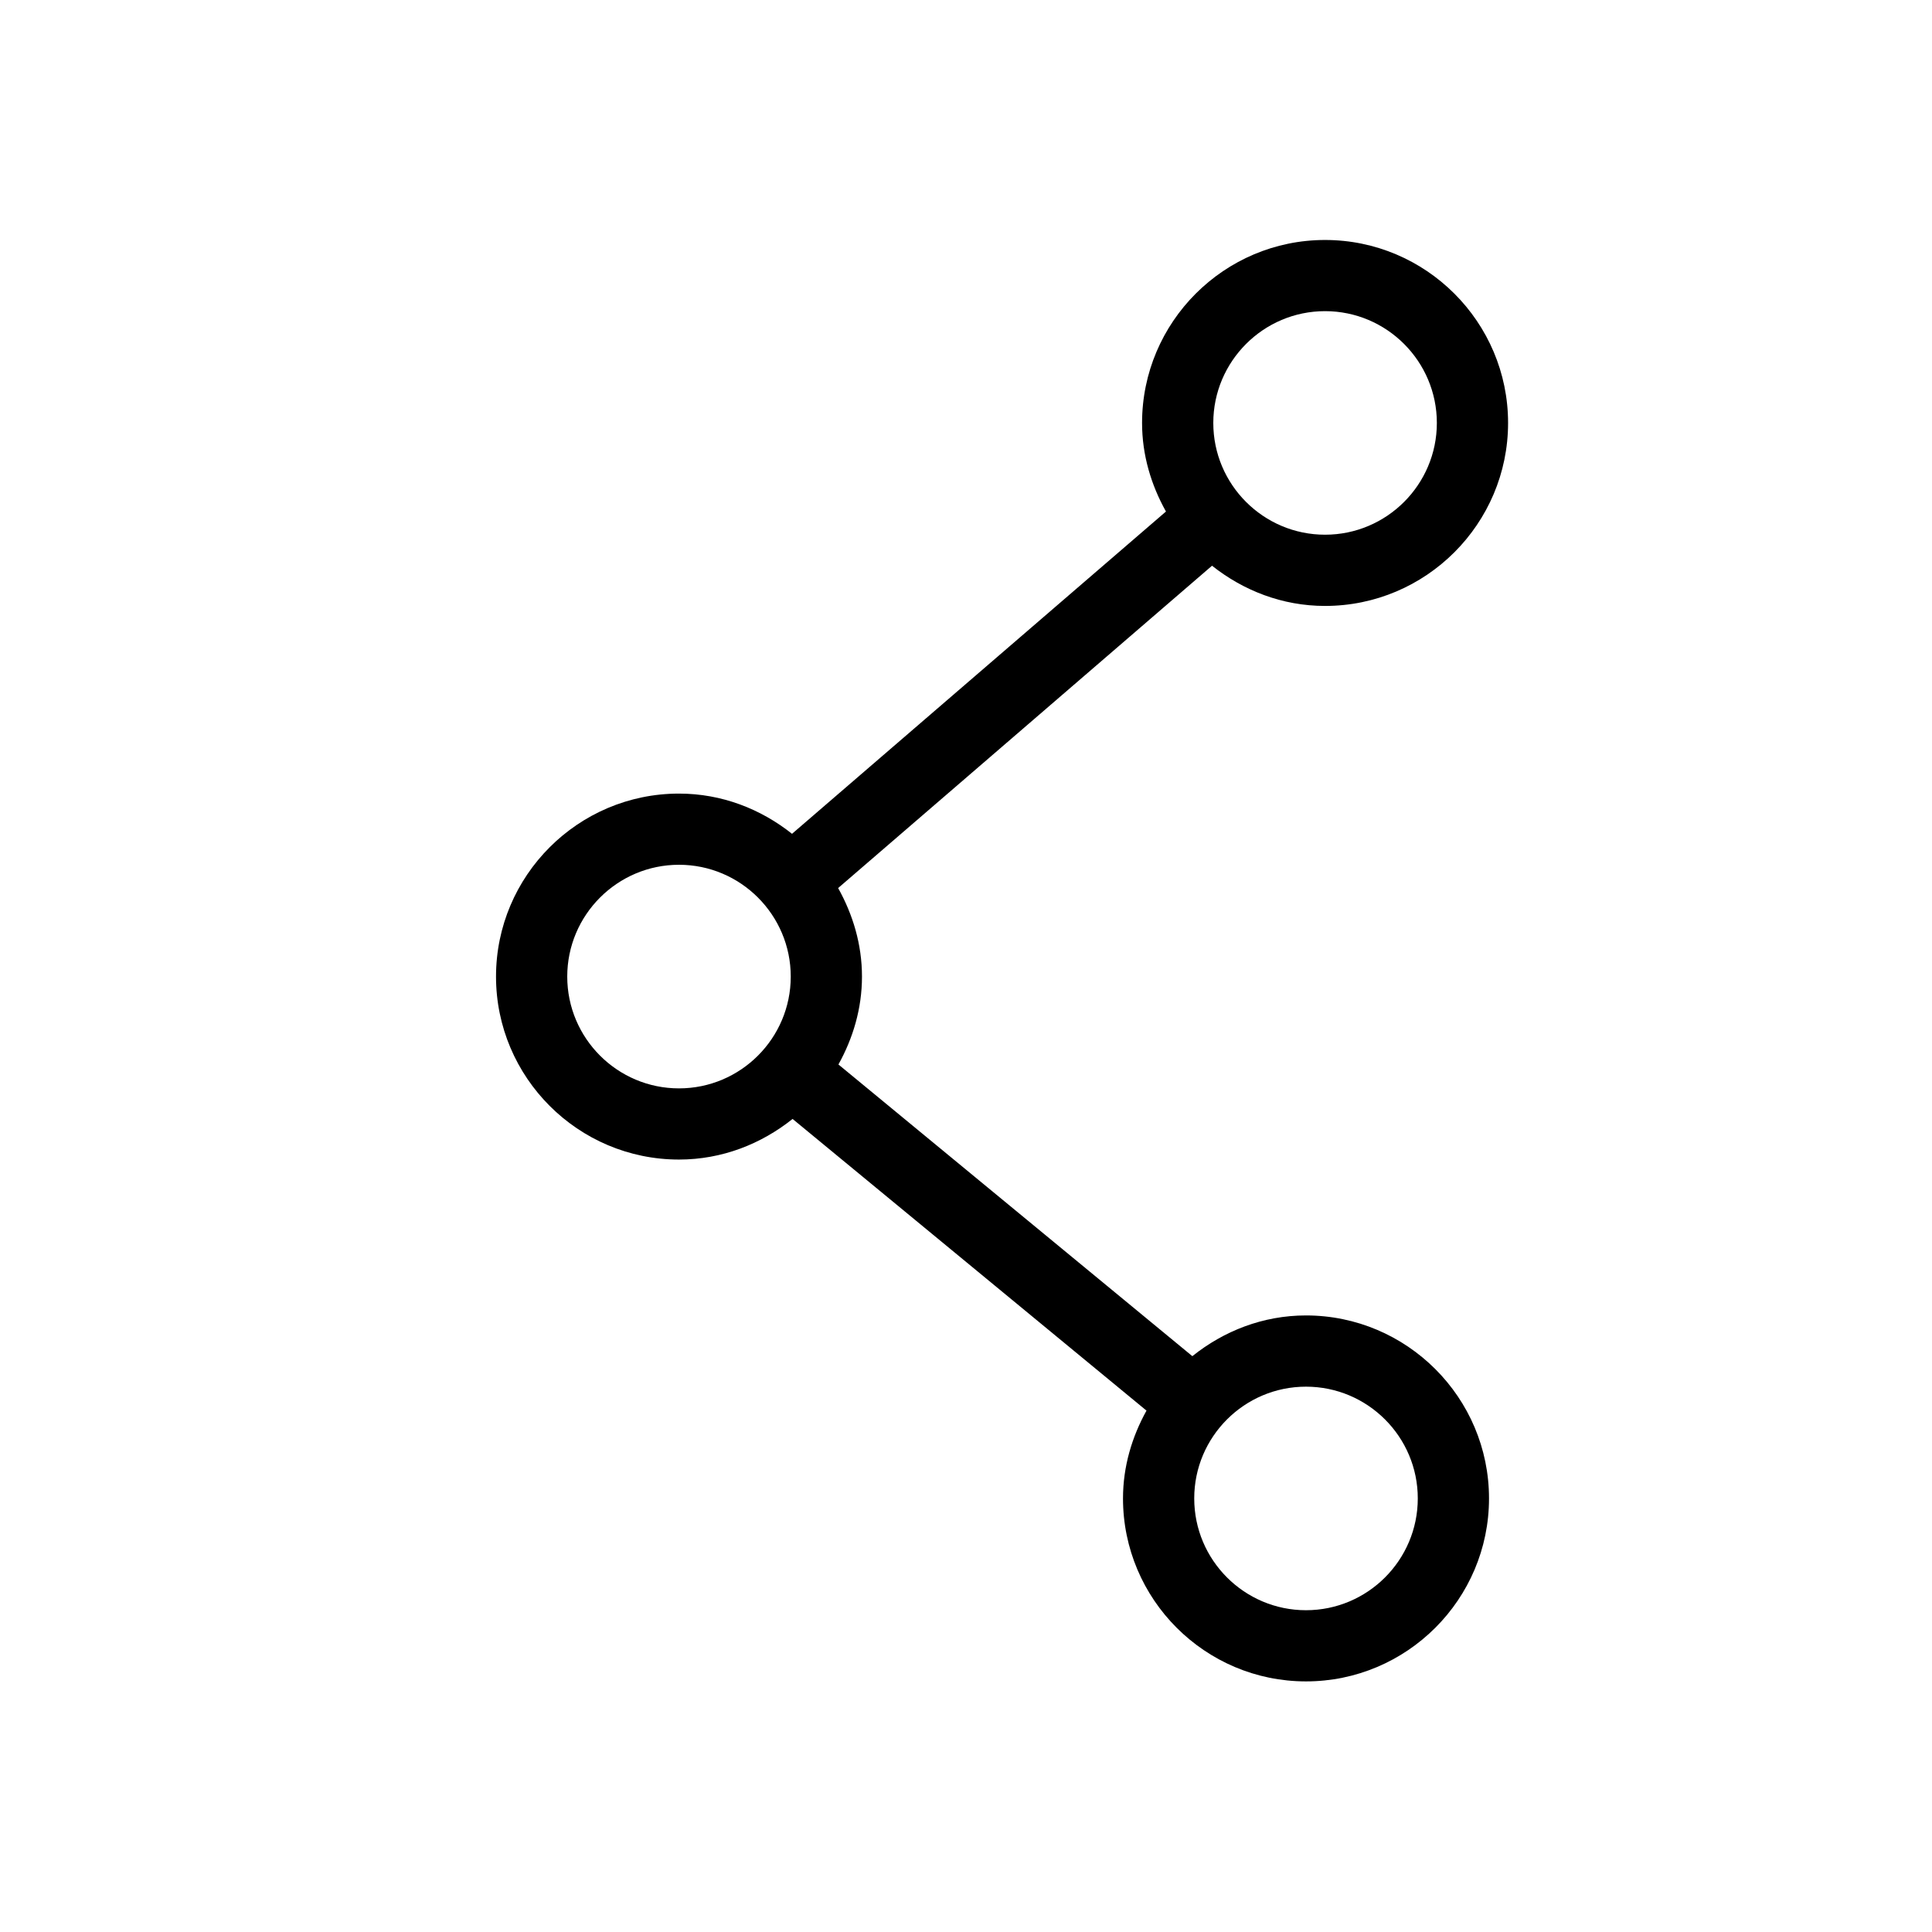 <svg xmlns="http://www.w3.org/2000/svg" width="38" height="38" viewBox="0 0 38 38">
  <path fill-rule="evenodd" d="M25.687,31.671 C24.475,31.671 23.489,30.685 23.489,29.472 C23.489,28.26 24.475,27.274 25.687,27.274 C26.9,27.274 27.886,28.26 27.886,29.472 C27.886,30.685 26.9,31.671 25.687,31.671 M13.355,21.407 C12.143,21.407 11.157,20.421 11.157,19.208 C11.157,17.996 12.143,17.009 13.355,17.009 C14.567,17.009 15.553,17.996 15.553,19.208 C15.553,20.421 14.567,21.407 13.355,21.407 M26.062,6.12 C27.275,6.12 28.261,7.107 28.261,8.319 C28.261,9.531 27.275,10.517 26.062,10.517 C24.85,10.517 23.864,9.531 23.864,8.319 C23.864,7.107 24.85,6.12 26.062,6.12 M25.687,25.873 C24.838,25.873 24.068,26.181 23.452,26.674 L16.491,20.937 C16.777,20.422 16.954,19.838 16.954,19.208 C16.954,18.573 16.774,17.985 16.485,17.467 L23.839,11.127 C24.453,11.614 25.219,11.918 26.062,11.918 C28.046,11.918 29.662,10.303 29.662,8.319 C29.662,6.335 28.046,4.72 26.062,4.72 C24.078,4.72 22.463,6.335 22.463,8.319 C22.463,8.954 22.643,9.542 22.933,10.061 L15.578,16.4 C14.964,15.912 14.198,15.609 13.355,15.609 C11.371,15.609 9.756,17.224 9.756,19.208 C9.756,21.192 11.371,22.807 13.355,22.807 C14.203,22.807 14.973,22.5 15.589,22.008 L22.55,27.745 C22.265,28.26 22.088,28.843 22.088,29.472 C22.088,31.457 23.703,33.071 25.687,33.071 C27.671,33.071 29.287,31.457 29.287,29.472 C29.287,27.488 27.671,25.873 25.687,25.873"/>
</svg>
